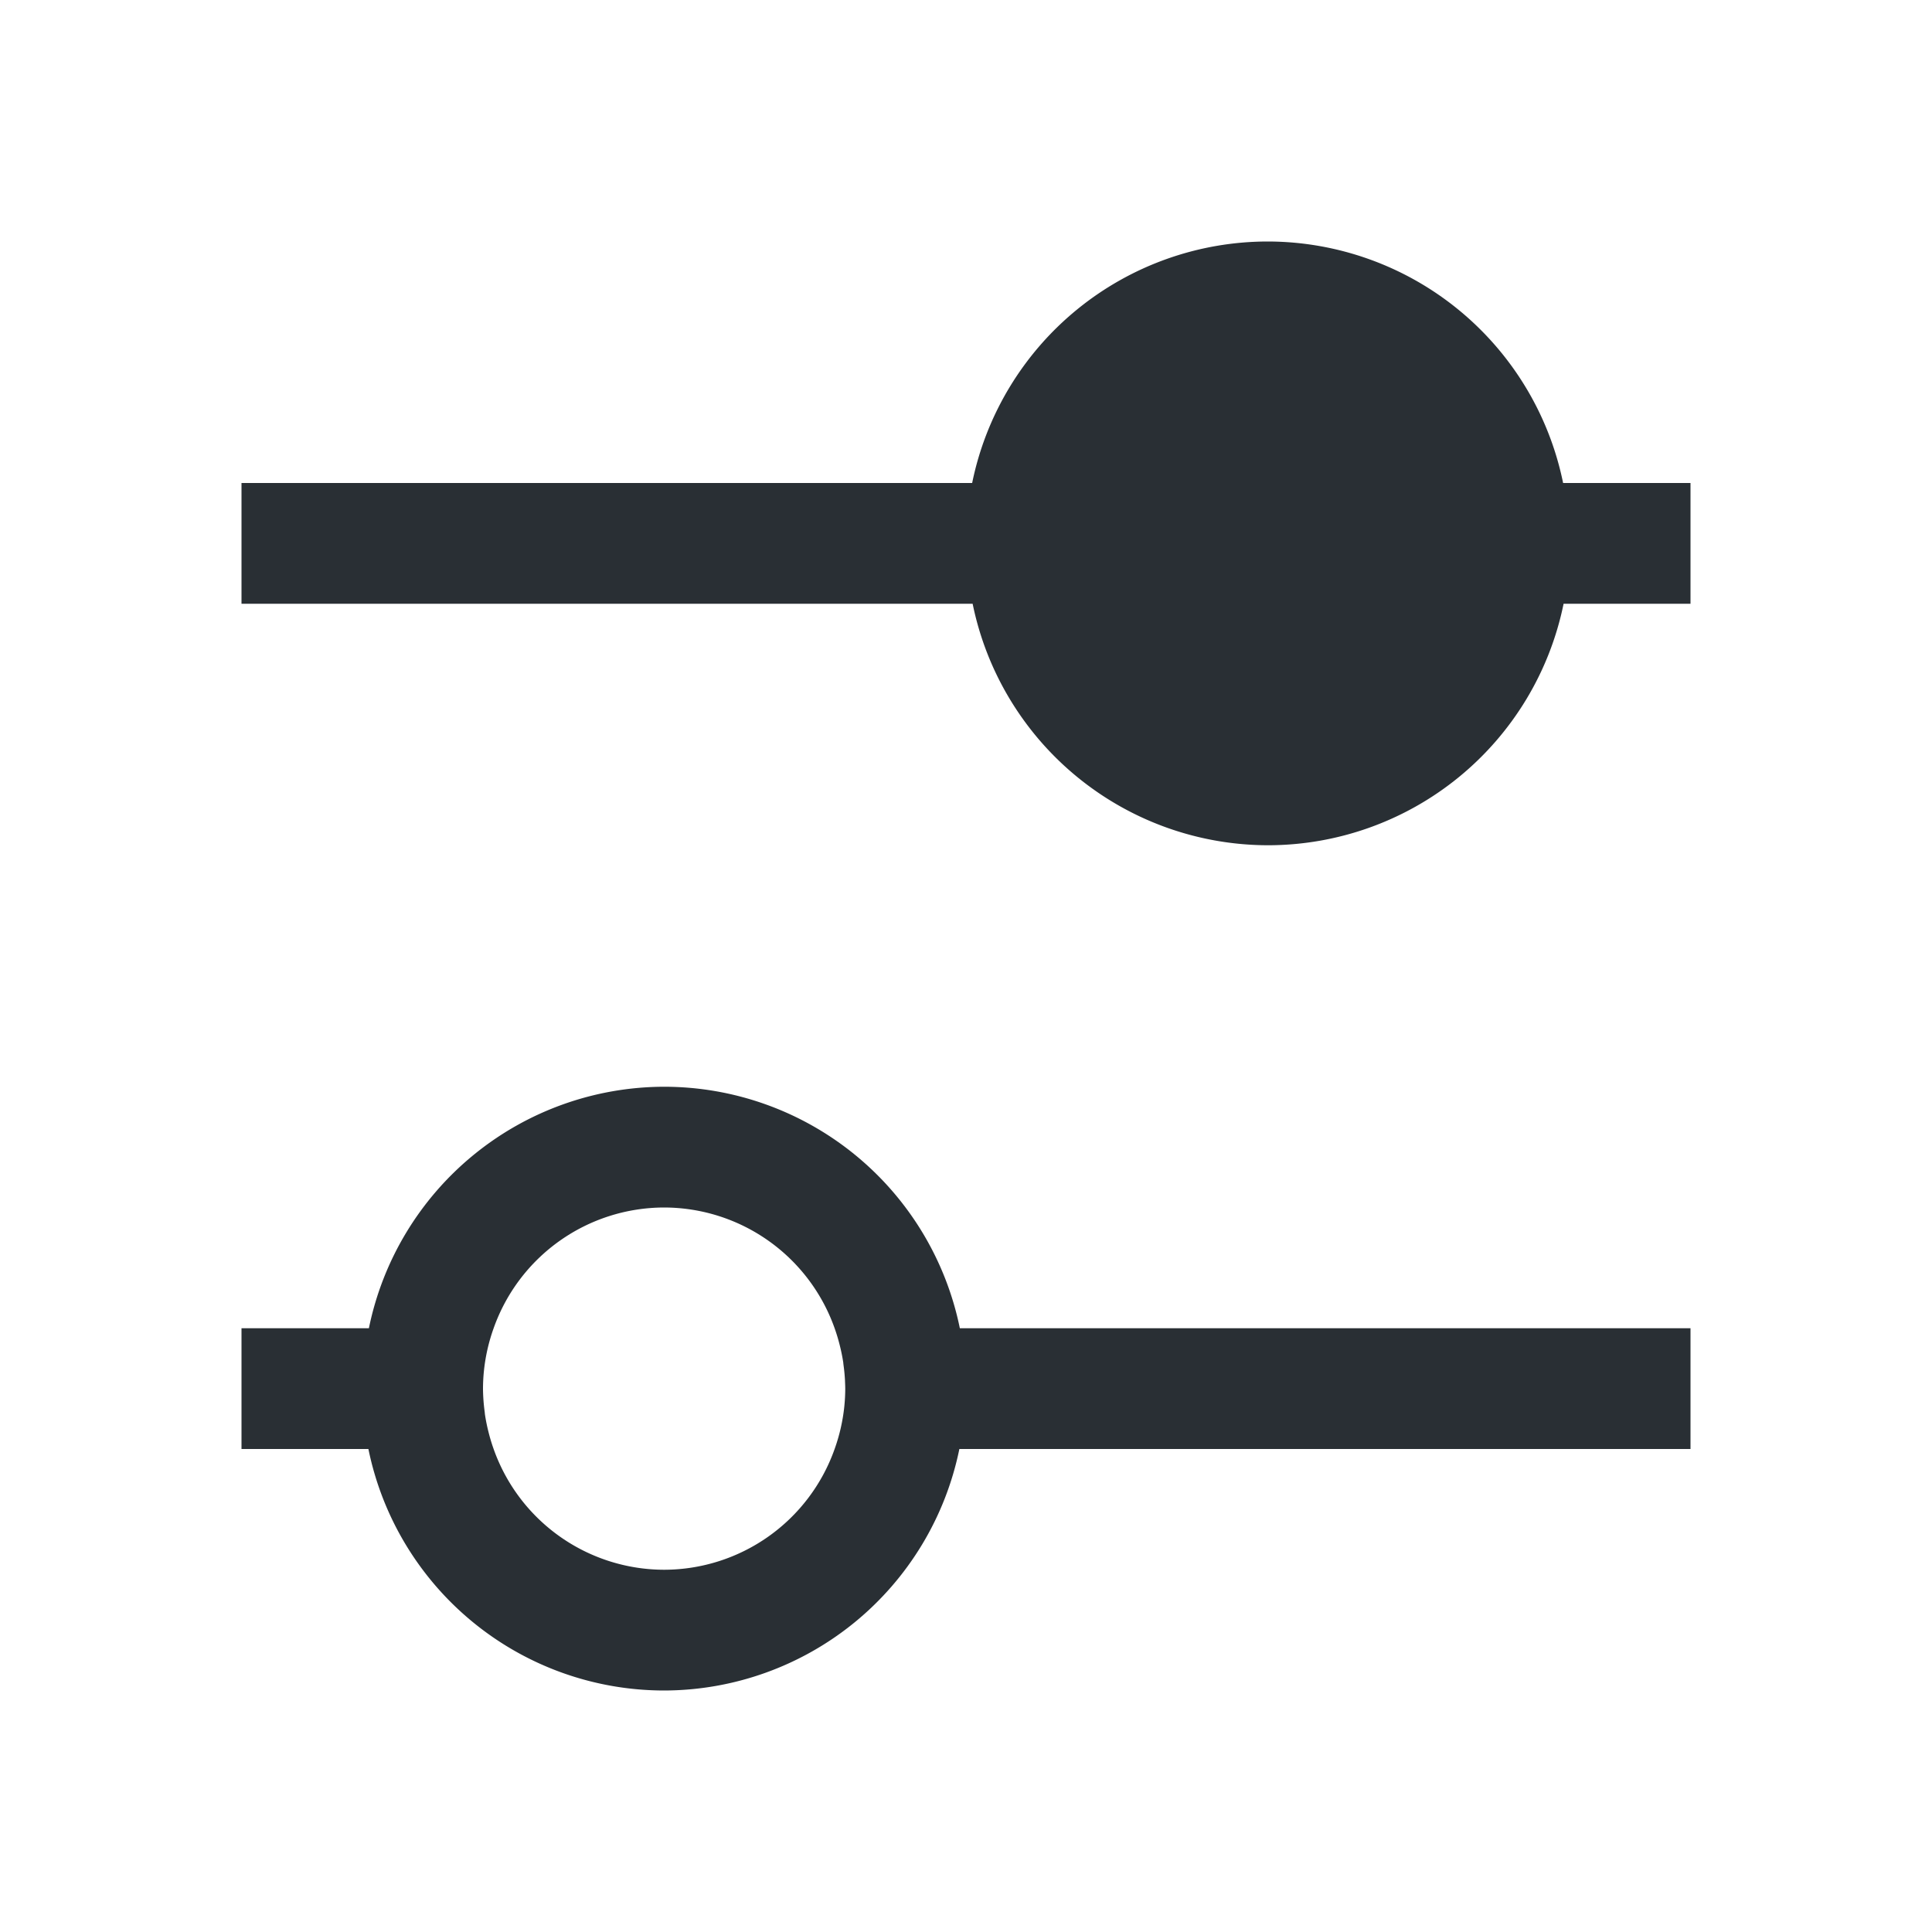 <?xml version="1.0" encoding="UTF-8" standalone="no"?>
<!-- Created with Inkscape (http://www.inkscape.org/) -->

<svg
   xmlns:dc="http://purl.org/dc/elements/1.1/"
   xmlns:cc="http://creativecommons.org/ns#"
   xmlns:rdf="http://www.w3.org/1999/02/22-rdf-syntax-ns#"
   xmlns:svg="http://www.w3.org/2000/svg"
   xmlns="http://www.w3.org/2000/svg"
   xmlns:sodipodi="http://sodipodi.sourceforge.net/DTD/sodipodi-0.dtd"
   xmlns:inkscape="http://www.inkscape.org/namespaces/inkscape"
   width="16"
   height="16"
   id="svg3049"
   version="1.1"
   inkscape:version="0.91+devel r"
   sodipodi:docname="applications-system.svg"
   inkscape:export-filename="/home/uri/.kde/share/icons/NITRUX-KDE/16x16/actions/view-right-new.png"
   inkscape:export-xdpi="30"
   inkscape:export-ydpi="30"
   viewBox="0 0 16 16">
  <defs
     id="defs3051" />
  <sodipodi:namedview
     id="base"
     pagecolor="#ffffff"
     bordercolor="#ffffff"
     borderopacity="1.0"
     inkscape:pageopacity="0.0"
     inkscape:pageshadow="2"
     inkscape:zoom="48.822612"
     inkscape:cx="15.190201"
     inkscape:cy="7.5399959"
     inkscape:document-units="px"
     inkscape:current-layer="layer1"
     showgrid="true"
     fit-margin-top="0"
     fit-margin-left="0"
     fit-margin-right="0"
     fit-margin-bottom="0"
     inkscape:window-width="2560"
     inkscape:window-height="964"
     inkscape:window-x="-4"
     inkscape:window-y="34"
     inkscape:window-maximized="1"
     inkscape:showpageshadow="false"
     borderlayer="true"
     inkscape:snap-bbox="true"
     inkscape:snap-global="true"
     inkscape:object-nodes="true">
    <inkscape:grid
       type="xygrid"
       id="grid4085" />
    <sodipodi:guide
       position="2,15"
       orientation="12,0"
       id="guide4075" />
    <sodipodi:guide
       position="17,2"
       orientation="0,12"
       id="guide4077" />
    <sodipodi:guide
       position="14,13"
       orientation="-12,0"
       id="guide4079" />
    <sodipodi:guide
       position="0,14"
       orientation="0,-12"
       id="guide4081" />
  </sodipodi:namedview>
  <g
     inkscape:label="Capa 1"
     inkscape:groupmode="layer"
     id="layer1"
     transform="translate(-421.714,-531.791)">
    <path
       style="opacity:1;fill:#292f34;fill-opacity:1;stroke:none;stroke-opacity:1"
       d="M 10.5 2 A 2.5 2.5 0 0 0 8.051 4 L 2 4 L 2 5 L 8.055 5 A 2.5 2.5 0 0 0 10.5 7 A 2.5 2.5 0 0 0 12.949 5 L 14 5 L 14 4 L 12.945 4 A 2.5 2.5 0 0 0 10.5 2 z M 5.5 9 A 2.5 2.5 0 0 0 3.055 11 L 2 11 L 2 12 L 3.051 12 A 2.5 2.5 0 0 0 5.5 14 A 2.5 2.5 0 0 0 7.945 12 L 14 12 L 14 11 L 7.949 11 A 2.5 2.5 0 0 0 5.5 9 z M 5.5 10 A 1.5 1.5 0 0 1 6.912 11 A 1.5 1.5 0 0 1 6.955 11.143 A 1.5 1.5 0 0 1 6.984 11.287 A 1.5 1.5 0 0 1 6.984 11.291 A 1.5 1.5 0 0 1 6.986 11.307 A 1.5 1.5 0 0 1 6.998 11.434 A 1.5 1.5 0 0 1 6.998 11.439 A 1.5 1.5 0 0 1 7 11.5 A 1.5 1.5 0 0 1 6.992 11.65 A 1.5 1.5 0 0 1 6.912 12 A 1.5 1.5 0 0 1 5.5 13 A 1.5 1.5 0 0 1 4.088 12 A 1.5 1.5 0 0 1 4.045 11.857 A 1.5 1.5 0 0 1 4.016 11.713 A 1.5 1.5 0 0 1 4.014 11.693 A 1.5 1.5 0 0 1 4.002 11.566 A 1.5 1.5 0 0 1 4 11.5 A 1.5 1.5 0 0 1 4.008 11.35 A 1.5 1.5 0 0 1 4.088 11 A 1.5 1.5 0 0 1 5.5 10 z "
       transform="translate(421.714,531.791)"
       id="path14" />
  </g>
</svg>
